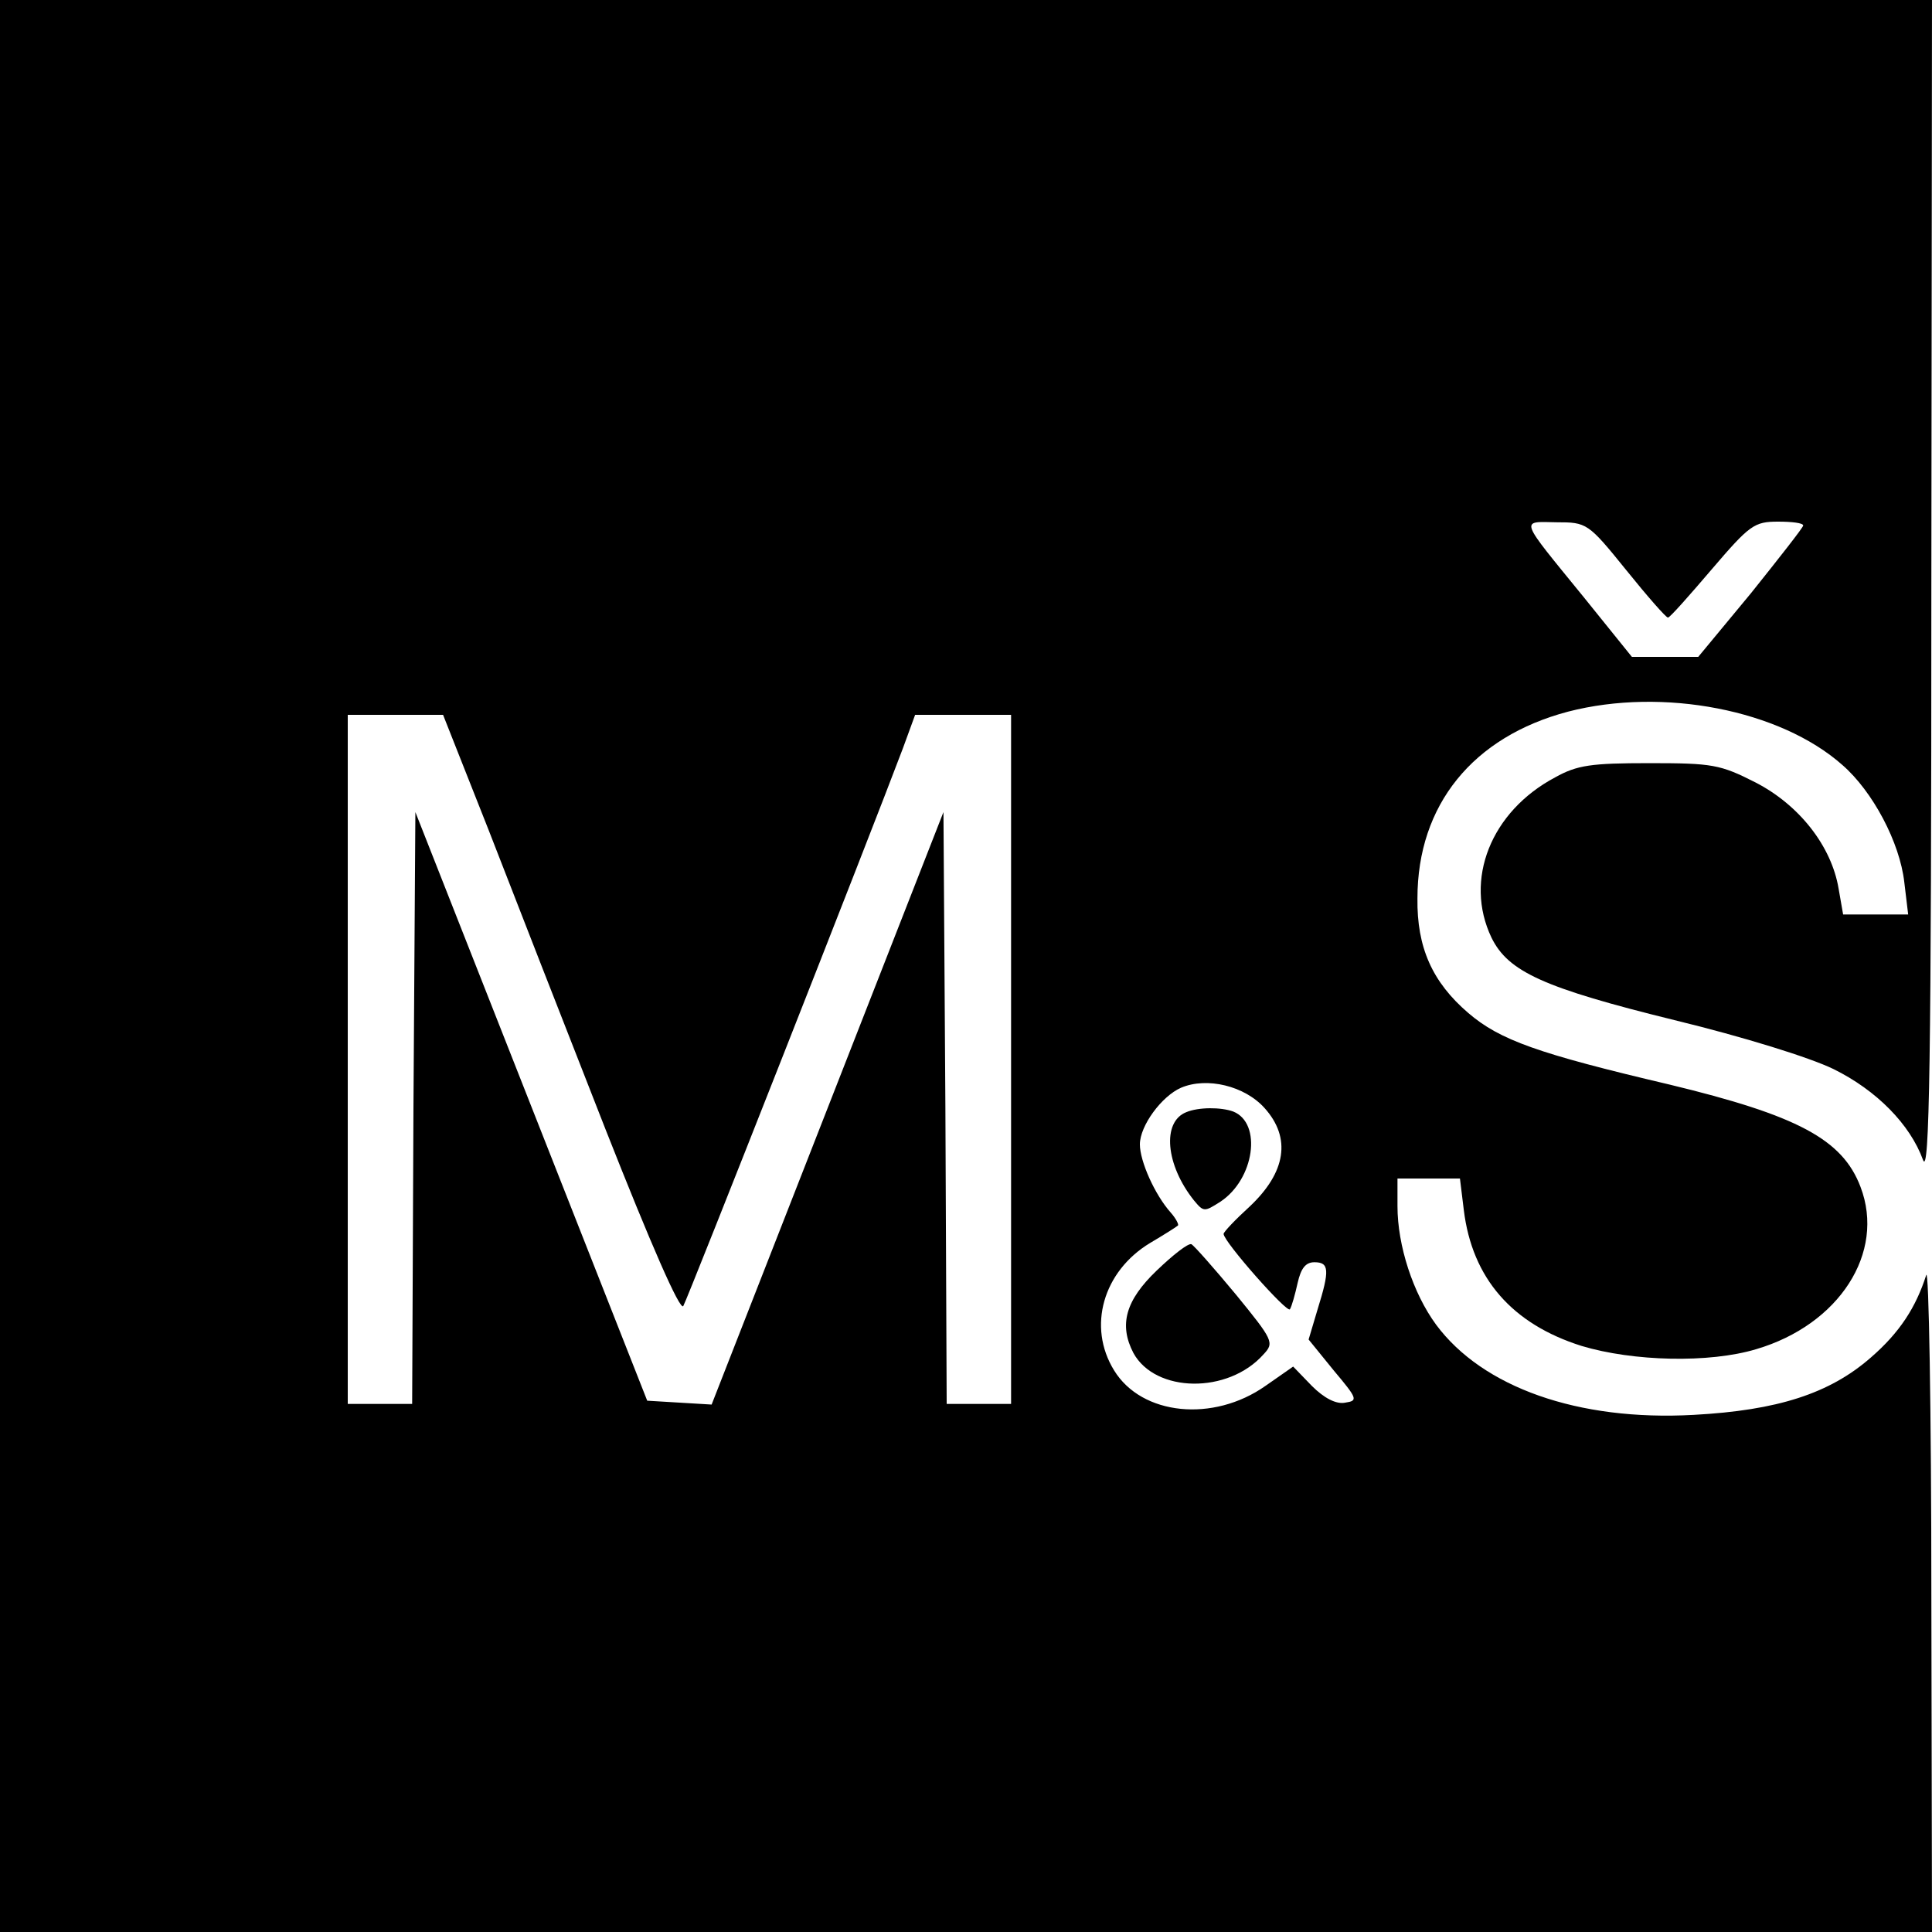 <?xml version="1.0" standalone="no"?>
<!DOCTYPE svg PUBLIC "-//W3C//DTD SVG 20010904//EN"
 "http://www.w3.org/TR/2001/REC-SVG-20010904/DTD/svg10.dtd">
<svg version="1.0" xmlns="http://www.w3.org/2000/svg"
 width="300pt" height="300pt" viewBox="0 0 300 300"
 preserveAspectRatio="xMidYMid meet"><g transform="translate(0,300) scale(0.1,-0.1)"
fill="#000000" stroke="none">
<path d="M0 1500 l0 -1500 1500 0 1500 0 -1 523 c0 287 -4 511 -8 497 -16 -50
-41 -89 -86 -128 -64 -56 -145 -82 -275 -89 -180 -10 -328 43 -400 140 -36 49
-60 123 -60 184 l0 43 49 0 48 0 6 -49 c13 -106 75 -177 183 -211 80 -24 198
-27 271 -5 129 38 201 150 162 252 -28 74 -98 111 -297 159 -204 48 -263 69
-312 111 -56 48 -80 102 -79 178 0 145 86 251 234 290 147 38 329 3 426 -83
47 -41 89 -120 96 -182 l6 -50 -51 0 -50 0 -7 40 c-11 66 -61 130 -129 165
-55 28 -67 30 -165 30 -90 0 -112 -3 -146 -22 -100 -53 -142 -159 -99 -249 26
-53 81 -78 284 -128 107 -26 210 -58 247 -76 67 -33 119 -86 139 -141 10 -27
13 150 13 884 l1 917 -1500 0 -1500 0 0 -1500z m2525 615 c33 -41 62 -74 65
-74 3 0 33 34 68 75 59 69 66 74 103 74 21 0 39 -2 39 -6 0 -3 -37 -50 -81
-105 l-82 -99 -52 0 -51 0 -75 93 c-101 124 -99 117 -42 116 47 0 49 -1 108
-74z m-1767 -402 c38 -98 120 -308 182 -466 71 -180 116 -283 121 -275 7 12
291 733 341 866 l19 52 75 0 74 0 0 -535 0 -535 -50 0 -50 0 -2 460 -3 459
-180 -460 -180 -460 -50 3 -50 3 -180 457 -180 457 -3 -460 -2 -459 -50 0 -50
0 0 535 0 535 74 0 74 0 70 -177z m1206 -434 c41 -46 33 -99 -23 -152 -23 -21
-41 -40 -41 -43 0 -12 99 -124 103 -117 3 5 8 23 12 41 5 22 12 32 26 32 23 0
24 -12 5 -73 l-14 -47 39 -48 c37 -44 38 -47 18 -50 -14 -3 -33 7 -52 26 l-29
30 -43 -30 c-81 -57 -192 -46 -235 24 -42 68 -17 154 56 198 22 13 41 25 43
27 2 1 -3 11 -11 20 -25 28 -48 80 -48 106 0 29 34 75 64 88 40 17 99 3 130
-32z"/>
<path d="M1842 1273 c-38 -15 -32 -82 12 -137 15 -18 16 -18 41 -2 53 35 65
122 20 140 -19 7 -54 7 -73 -1z"/>
<path d="M1796 1027 c-48 -46 -59 -84 -36 -128 34 -62 147 -64 202 -2 17 18
15 22 -43 93 -34 41 -65 76 -69 78 -5 2 -29 -17 -54 -41z"/>
</g>
</svg>
